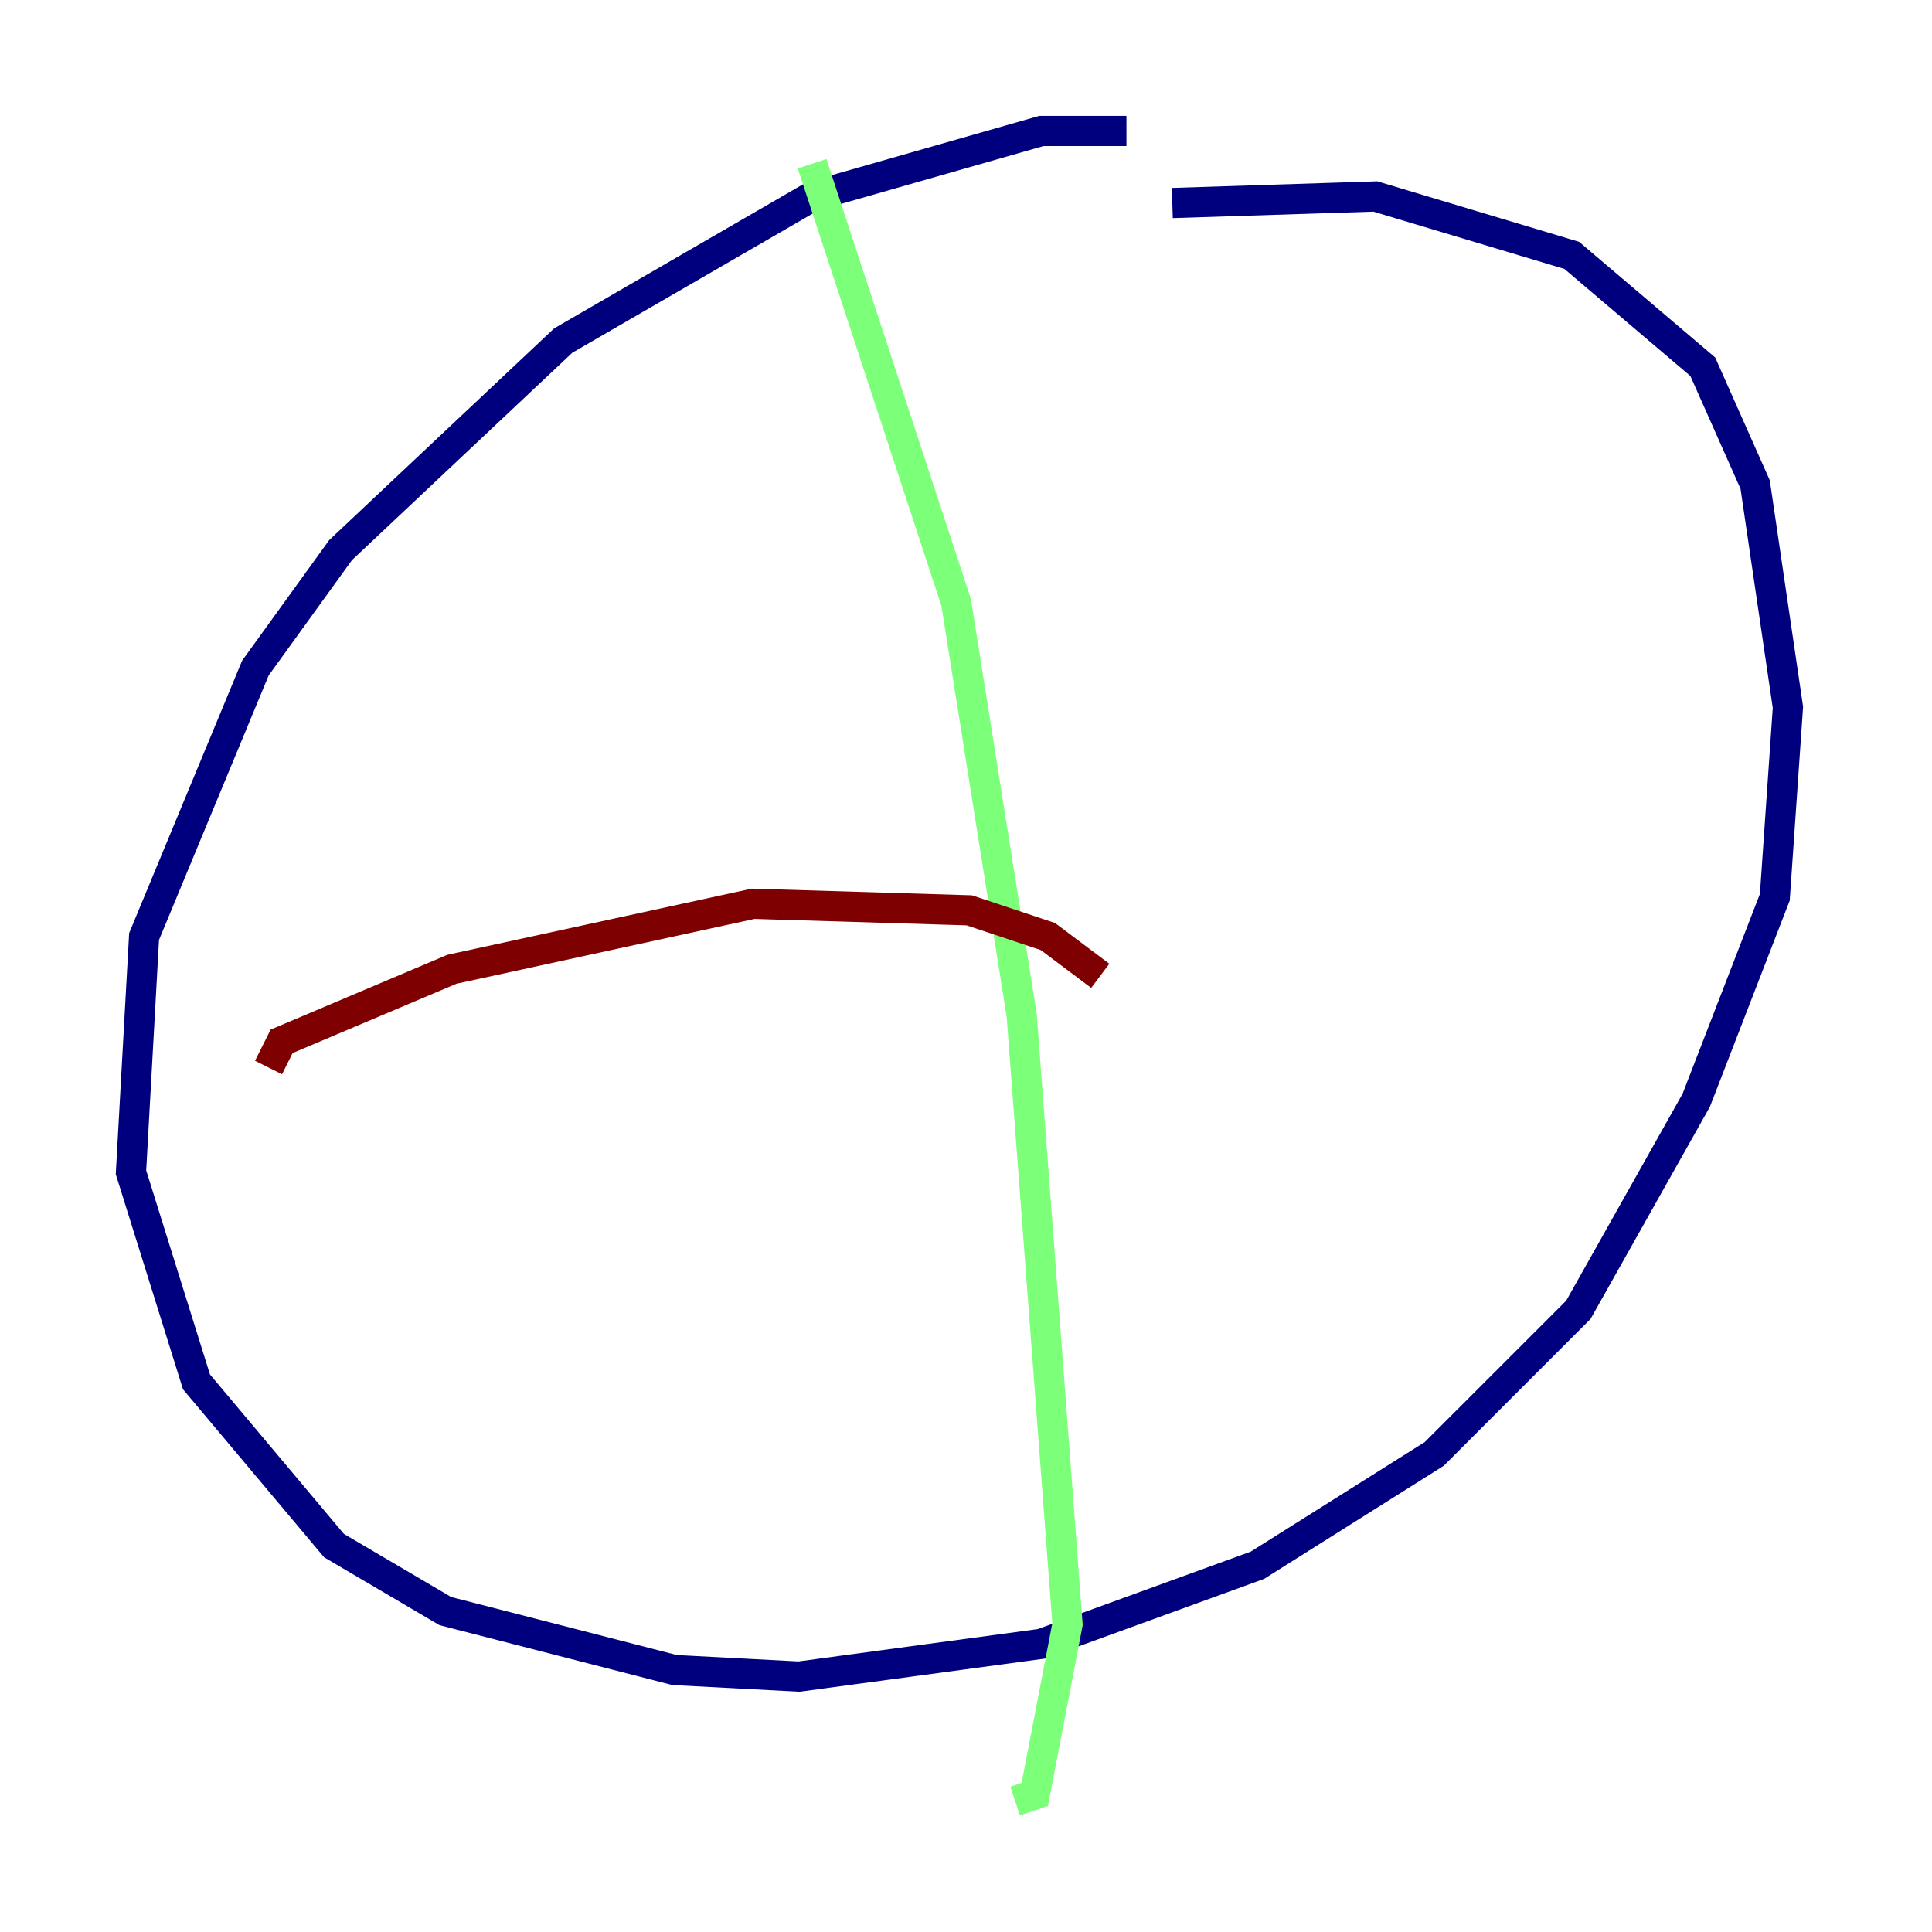 <?xml version="1.0" encoding="utf-8" ?>
<svg baseProfile="tiny" height="128" version="1.2" viewBox="0,0,128,128" width="128" xmlns="http://www.w3.org/2000/svg" xmlns:ev="http://www.w3.org/2001/xml-events" xmlns:xlink="http://www.w3.org/1999/xlink"><defs /><polyline fill="none" points="74.63,8.678 68.99,8.678 53.803,13.017 37.315,22.563 22.563,36.447 16.922,44.258 9.546,62.047 8.678,77.668 13.017,91.552 22.129,102.4 29.505,106.739 44.691,110.644 52.936,111.078 68.99,108.909 83.308,103.702 95.024,96.325 104.57,86.78 112.38,72.895 117.586,59.444 118.454,46.861 116.285,32.108 112.814,24.298 104.136,16.922 91.119,13.017 77.668,13.451" stroke="#00007f" stroke-width="2" /><polyline fill="none" points="53.803,10.848 63.349,39.919 67.688,67.254 70.725,107.607 68.556,118.888 67.254,119.322" stroke="#7cff79" stroke-width="2" /><polyline fill="none" points="17.79,70.725 18.658,68.99 29.939,64.217 49.898,59.878 64.217,60.312 69.424,62.047 72.895,64.651" stroke="#7f0000" stroke-width="2" /></svg>
